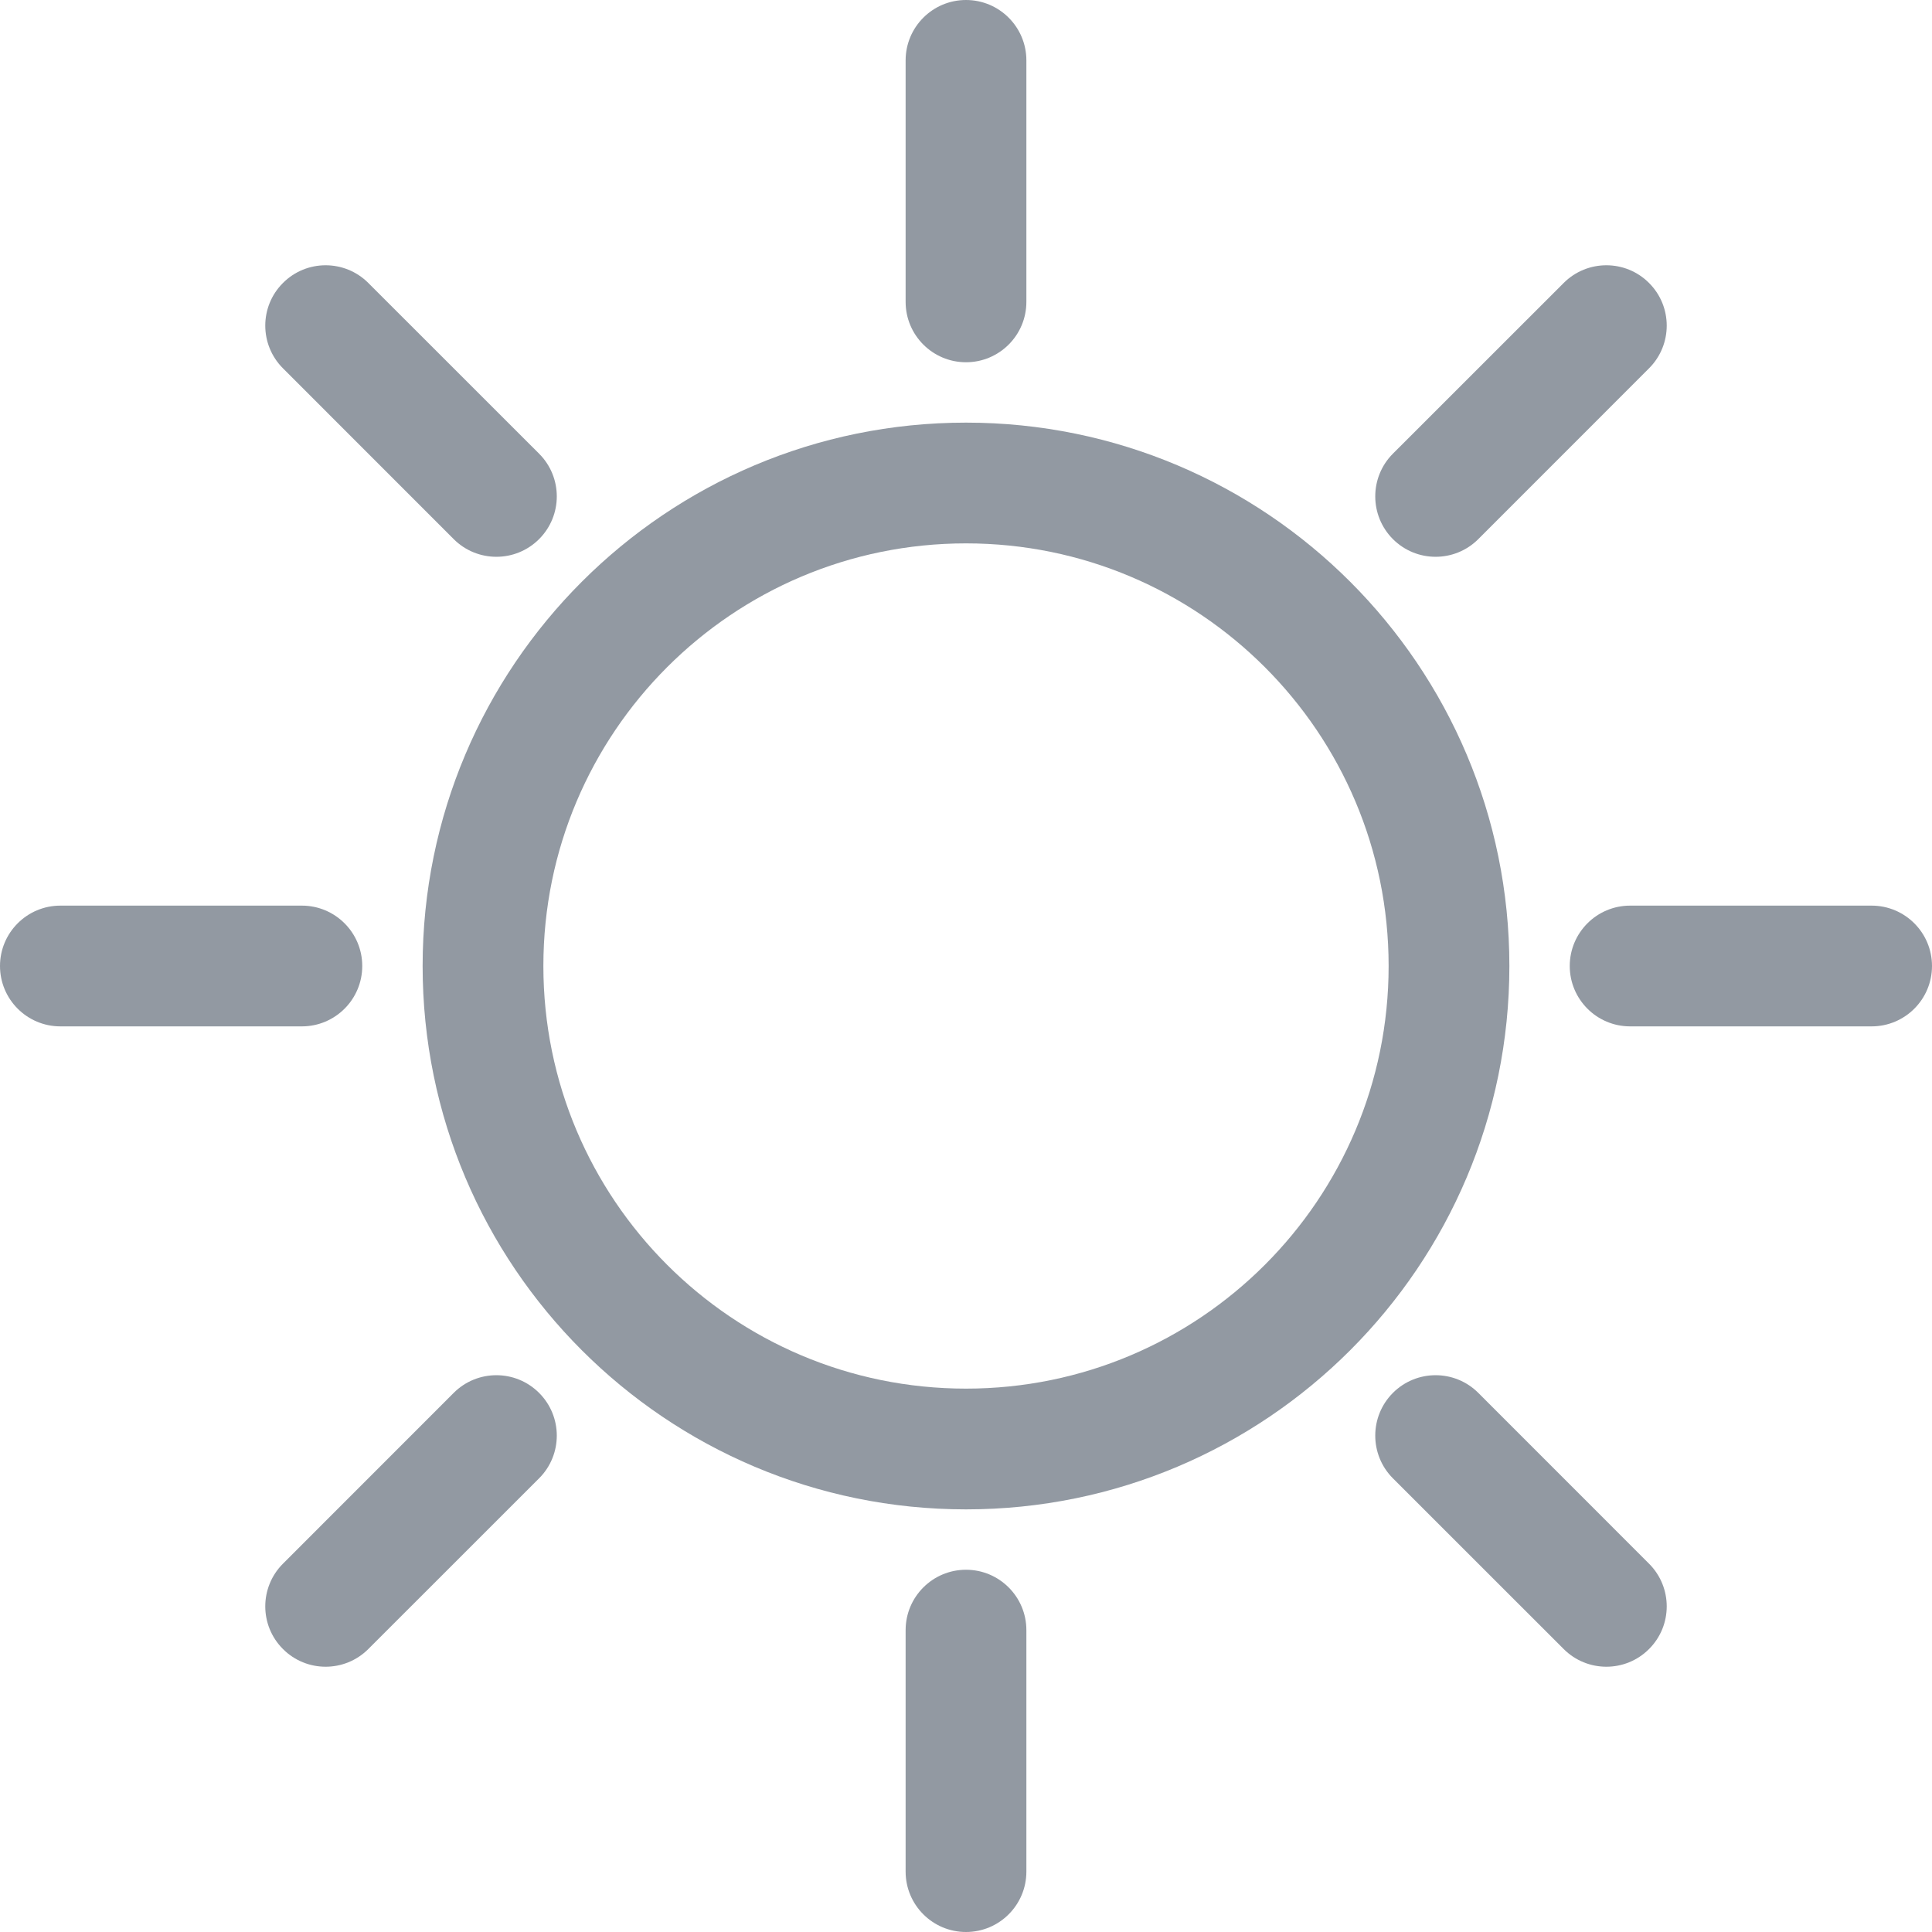 <svg width="28" height="28" viewBox="0 0 28 28" fill="none" xmlns="http://www.w3.org/2000/svg">
<path d="M14 0C13.517 0 13.125 0.392 13.125 0.875V4.375C13.125 4.858 13.517 5.25 14 5.25C14.483 5.25 14.875 4.858 14.875 4.375V0.875C14.875 0.392 14.483 0 14 0Z" fill="#9299A2"/>
<path fill-rule="evenodd" clip-rule="evenodd" d="M6.125 14C6.125 9.651 9.651 6.125 14 6.125C18.349 6.125 21.875 9.651 21.875 14C21.875 18.349 18.349 21.875 14 21.875C9.651 21.875 6.125 18.349 6.125 14ZM14 7.875C10.617 7.875 7.875 10.617 7.875 14C7.875 17.383 10.617 20.125 14 20.125C17.383 20.125 20.125 17.383 20.125 14C20.125 10.617 17.383 7.875 14 7.875Z" fill="#9299A2"/>
<path d="M27.125 13.125C27.608 13.125 28 13.517 28 14C28 14.483 27.608 14.875 27.125 14.875H23.625C23.142 14.875 22.75 14.483 22.75 14C22.75 13.517 23.142 13.125 23.625 13.125H27.125Z" fill="#9299A2"/>
<path d="M4.375 13.125C4.858 13.125 5.25 13.517 5.25 14C5.25 14.483 4.858 14.875 4.375 14.875H0.875C0.392 14.875 0 14.483 0 14C0 13.517 0.392 13.125 0.875 13.125H4.375Z" fill="#9299A2"/>
<path d="M23.899 4.101C23.558 3.759 23.004 3.759 22.662 4.101L20.187 6.575C19.846 6.917 19.846 7.471 20.187 7.813C20.529 8.155 21.083 8.155 21.425 7.813L23.899 5.338C24.241 4.996 24.241 4.442 23.899 4.101Z" fill="#9299A2"/>
<path d="M7.813 20.187C7.471 19.845 6.917 19.845 6.575 20.187L4.101 22.662C3.759 23.004 3.759 23.558 4.101 23.899C4.442 24.241 4.996 24.241 5.338 23.899L7.813 21.425C8.155 21.083 8.155 20.529 7.813 20.187Z" fill="#9299A2"/>
<path d="M4.101 4.101C3.759 4.442 3.759 4.996 4.101 5.338L6.575 7.813C6.917 8.155 7.471 8.155 7.813 7.813C8.155 7.471 8.155 6.917 7.813 6.575L5.338 4.101C4.996 3.759 4.442 3.759 4.101 4.101Z" fill="#9299A2"/>
<path d="M20.187 20.187C19.846 20.529 19.846 21.083 20.187 21.425L22.662 23.899C23.004 24.241 23.558 24.241 23.899 23.899C24.241 23.558 24.241 23.004 23.899 22.662L21.425 20.187C21.083 19.845 20.529 19.845 20.187 20.187Z" fill="#9299A2"/>
<path d="M13.125 23.625C13.125 23.142 13.517 22.75 14 22.75C14.483 22.75 14.875 23.142 14.875 23.625V27.125C14.875 27.608 14.483 28 14 28C13.517 28 13.125 27.608 13.125 27.125V23.625Z" fill="#9299A2"/>
</svg>
